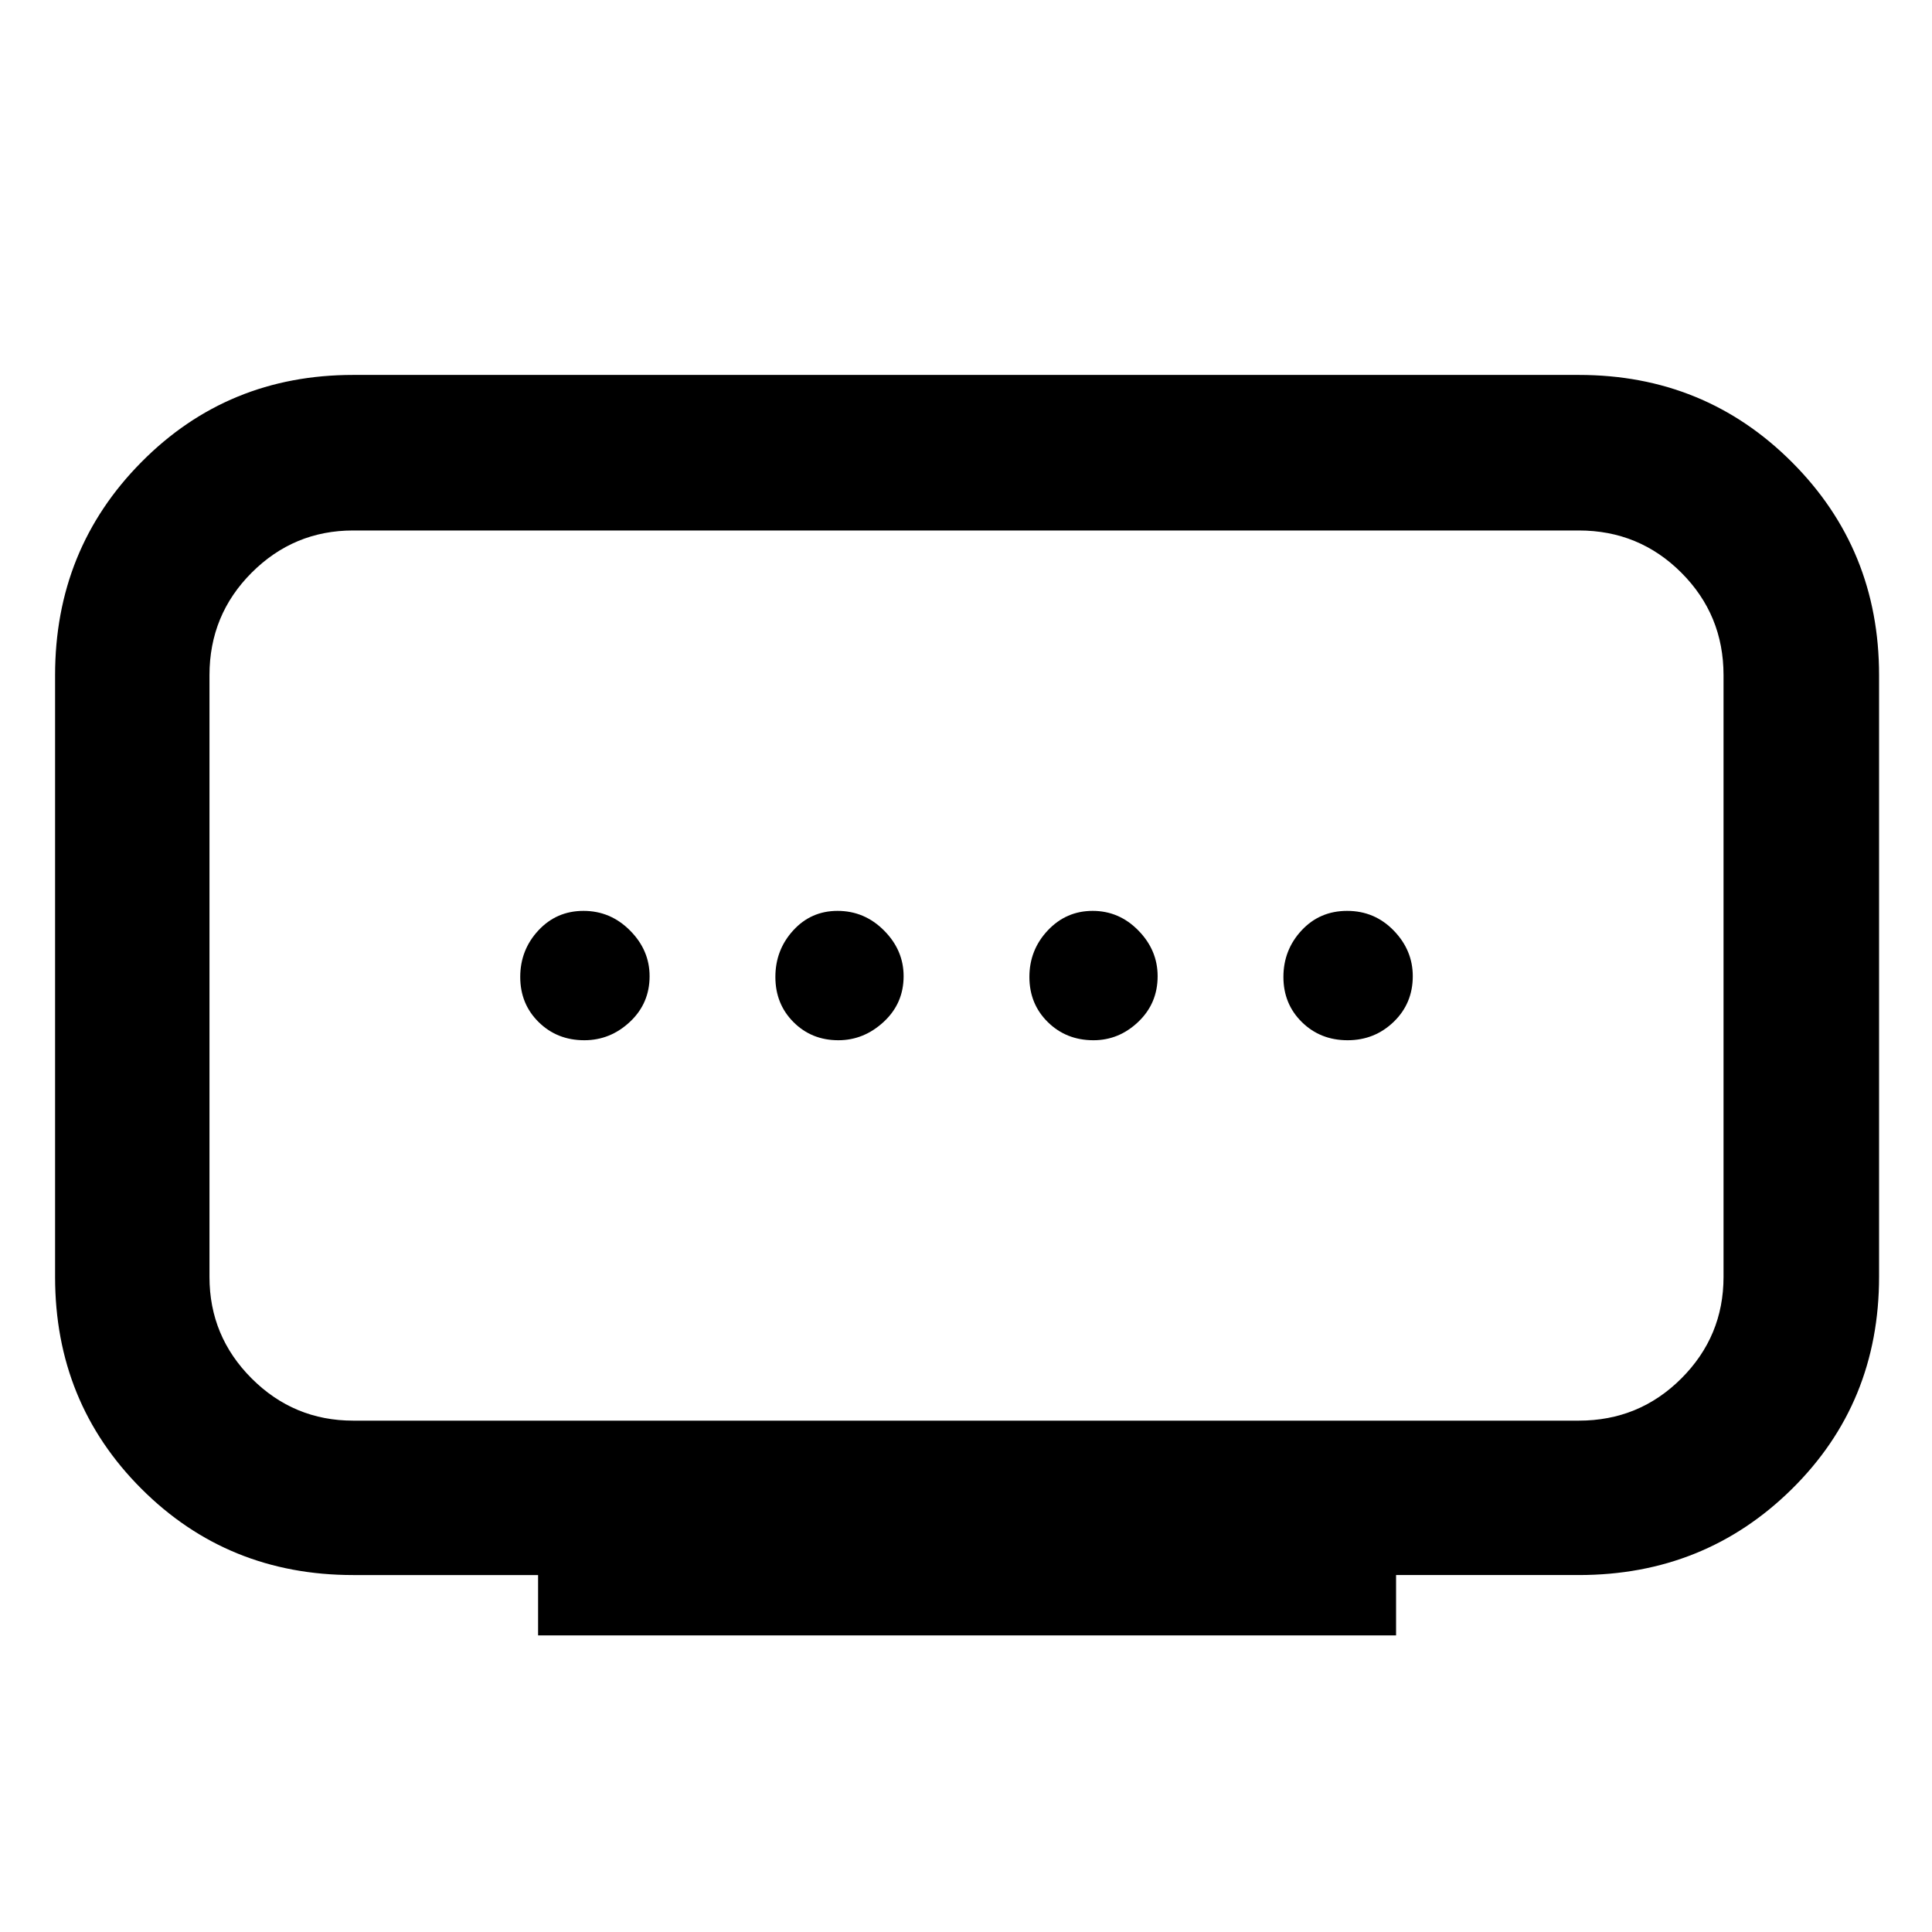 <svg xmlns="http://www.w3.org/2000/svg" height="48" viewBox="0 -960 960 960" width="48"><path d="M175.48-254.09h609.04q29.95 0 50.92-20.96 20.97-20.97 20.97-50.43v-299.04q0-29.95-20.97-50.92-20.97-20.97-50.92-20.97H175.48q-29.46 0-50.43 20.97-20.96 20.97-20.96 50.92v299.04q0 29.46 20.96 50.43 20.97 20.96 50.43 20.96Zm91.89 106.72v-30h-91.89q-62.35 0-105.23-42.88T27.37-325.48v-299.04q0-62.55 42.88-105.86 42.88-43.32 105.23-43.32h609.04q62.55 0 105.86 43.32 43.32 43.31 43.32 105.86v298.89q0 62.77-43.32 105.51-43.31 42.75-105.86 42.75H693.7v30H267.37Zm149.19-295.74q12.68 0 22.56-9.15 9.88-9.15 9.88-22.68 0-12.92-9.71-22.68-9.71-9.77-23.12-9.77-13.18 0-22.03 9.71-8.86 9.7-8.86 23.12 0 13.42 8.99 22.43 9 9.02 22.29 9.02Zm-126.23 0q12.92 0 22.68-9.15 9.77-9.15 9.77-22.68 0-12.92-9.71-22.68-9.7-9.77-23.12-9.77-13.42 0-22.43 9.71-9.02 9.7-9.02 23.12 0 13.42 9.15 22.43 9.15 9.02 22.68 9.02Zm253 0q12.68 0 22.28-9.15 9.61-9.15 9.61-22.68 0-12.92-9.55-22.68-9.55-9.77-22.73-9.77t-22.31 9.71q-9.13 9.7-9.13 23.12 0 13.42 9.15 22.43 9.15 9.02 22.68 9.02Zm126.28 0q13.42 0 22.91-9.15 9.48-9.15 9.48-22.68 0-12.92-9.48-22.68-9.49-9.77-23.13-9.77-13.64 0-22.65 9.71-9.02 9.7-9.02 23.12 0 13.42 9.17 22.43 9.17 9.02 22.72 9.02ZM480-475Z"/></svg>
